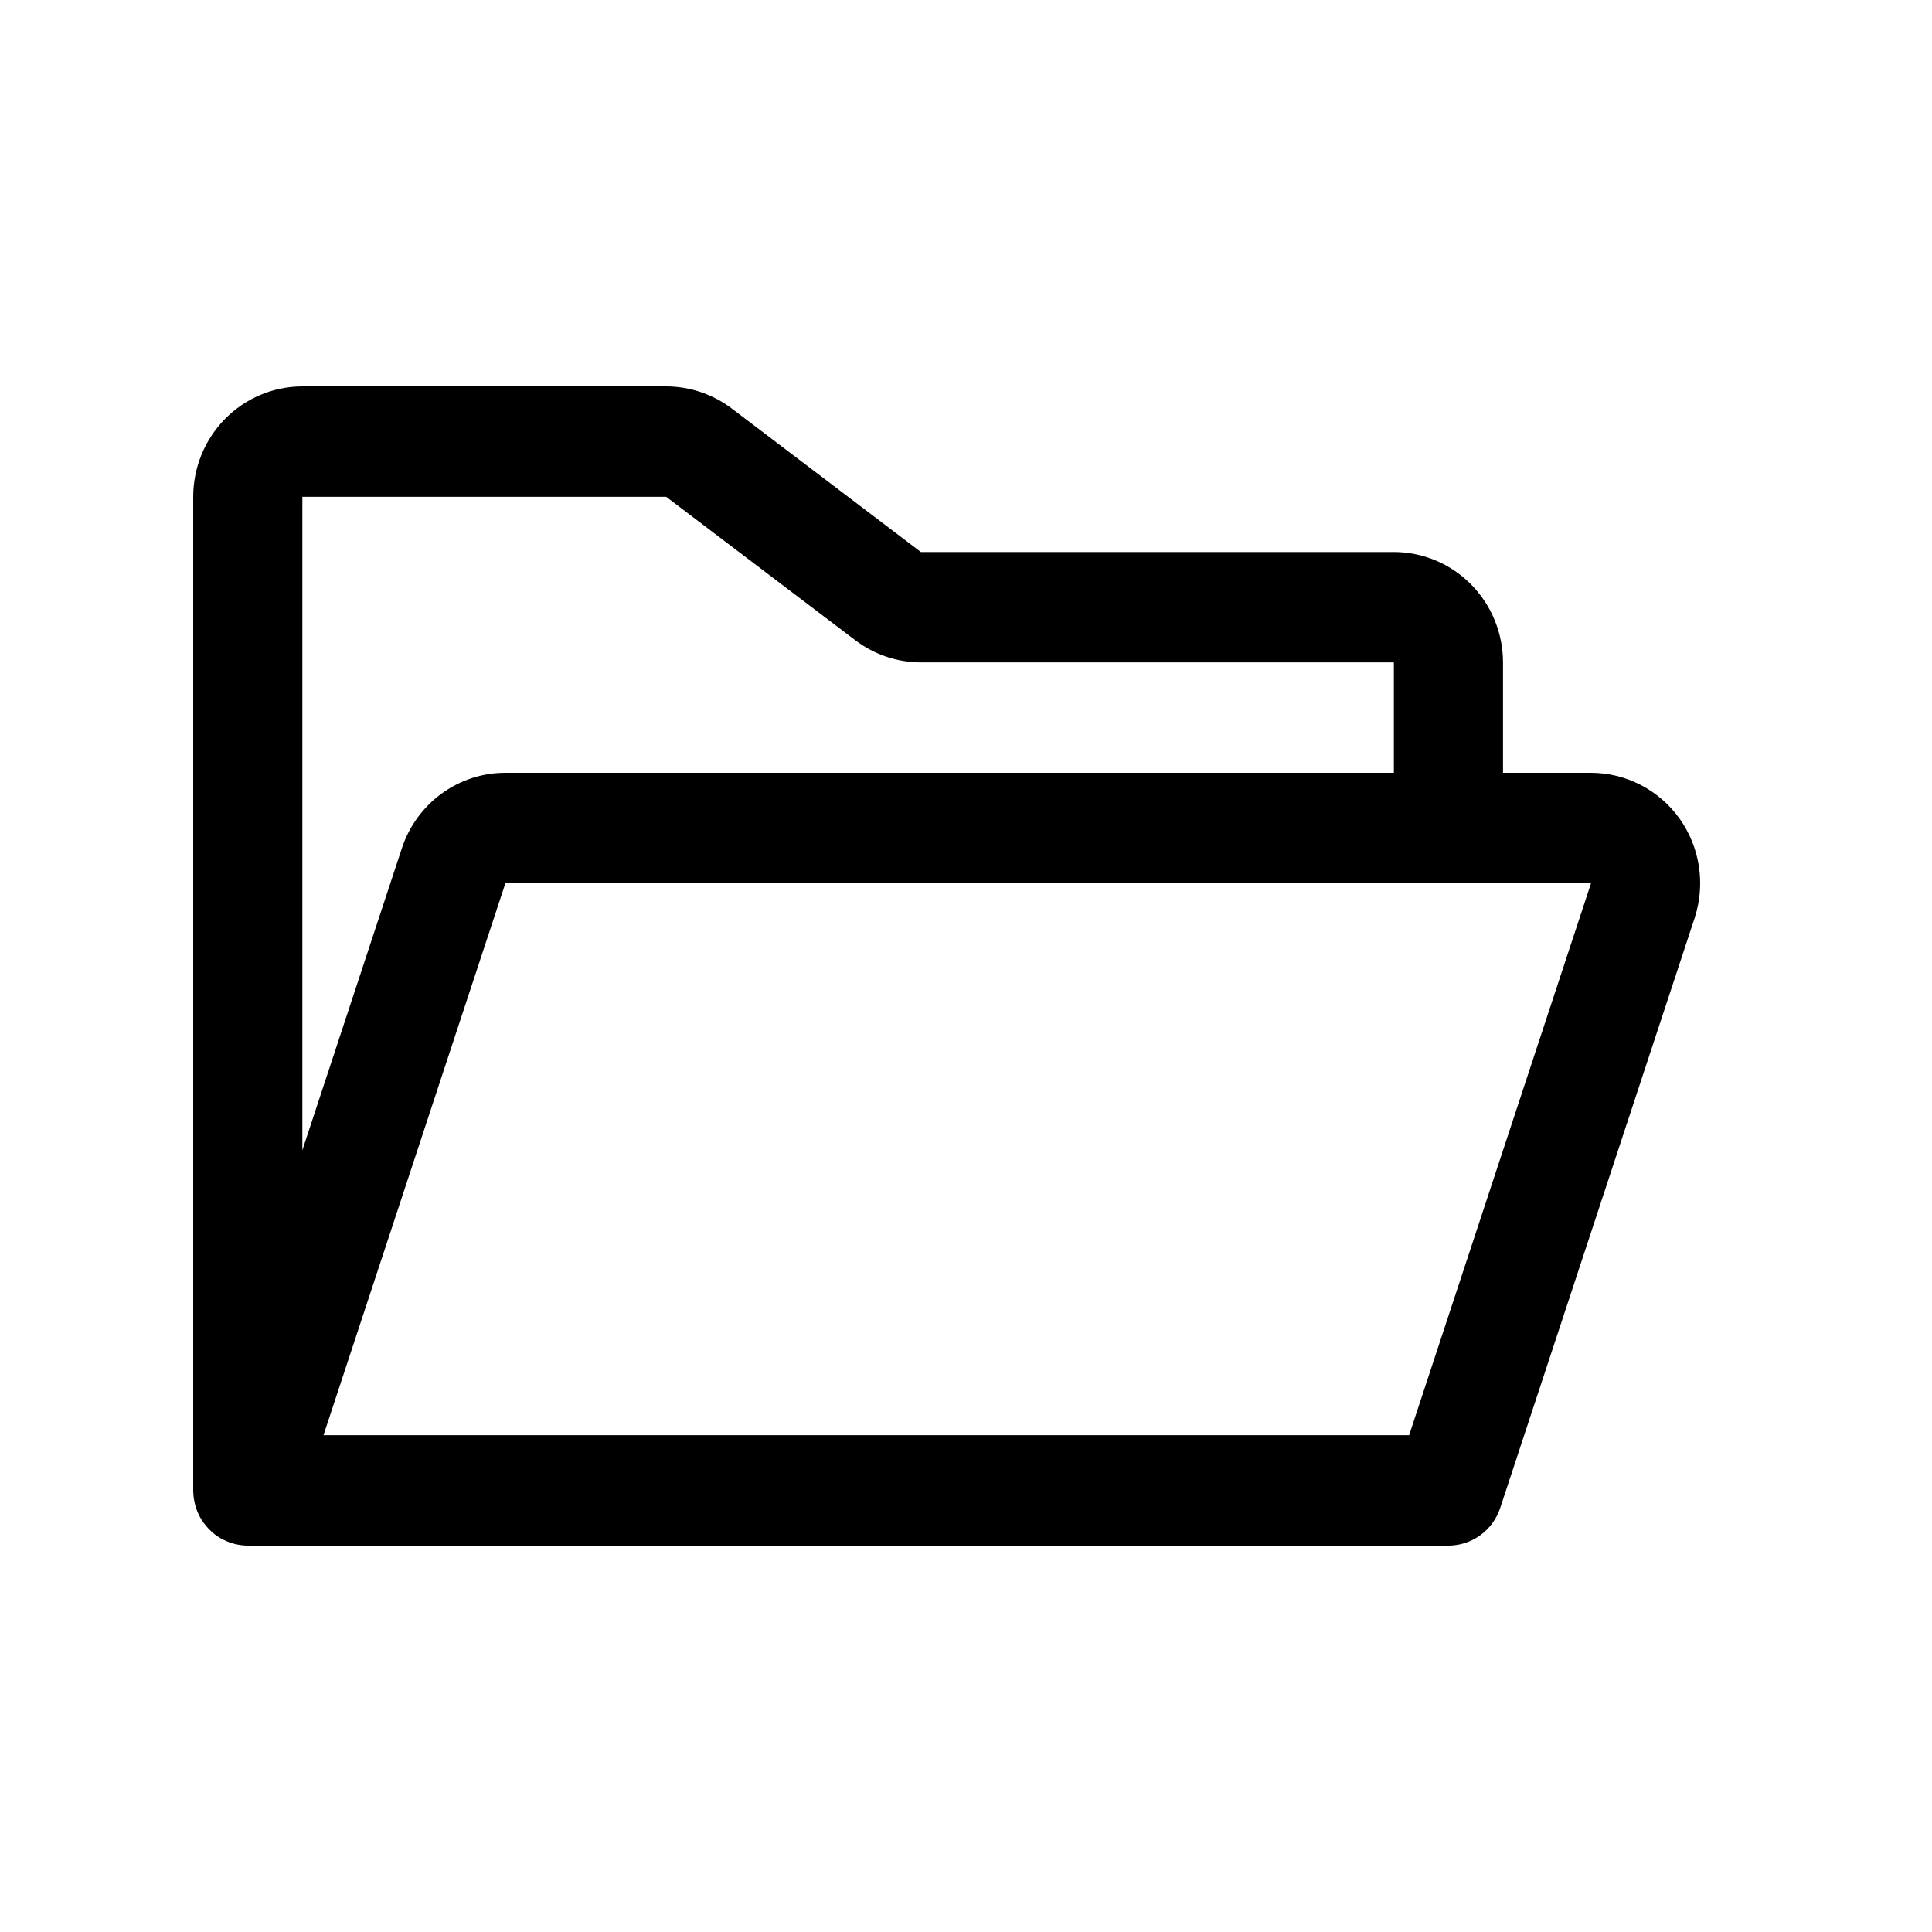 <svg width="50" height="50" viewBox="0 0 50 50" fill="none" xmlns="http://www.w3.org/2000/svg">
<path d="M43.468 21.187C43.205 20.82 42.861 20.521 42.463 20.315C42.064 20.108 41.623 20.001 41.176 20H38.898V17.143C38.897 16.385 38.599 15.659 38.07 15.123C37.54 14.588 36.822 14.287 36.073 14.286H23.832L18.936 10.571C18.446 10.202 17.852 10.001 17.241 10H7.825C7.076 10.001 6.358 10.302 5.828 10.838C5.299 11.373 5.001 12.1 5 12.857V38.571C5 38.58 5.001 38.589 5.001 38.598C5.002 38.619 5.003 38.638 5.004 38.659C5.007 38.711 5.013 38.762 5.022 38.814C5.028 38.85 5.036 38.886 5.045 38.922C5.048 38.937 5.052 38.951 5.056 38.966C5.068 39.009 5.082 39.051 5.098 39.092C5.101 39.099 5.103 39.107 5.106 39.114C5.126 39.164 5.149 39.213 5.175 39.26C5.178 39.265 5.181 39.269 5.183 39.274C5.206 39.315 5.231 39.354 5.258 39.392C5.261 39.397 5.263 39.402 5.267 39.407C5.273 39.415 5.28 39.423 5.287 39.431C5.319 39.475 5.354 39.517 5.391 39.556C5.416 39.583 5.442 39.608 5.469 39.633C5.481 39.643 5.491 39.654 5.503 39.664C5.542 39.697 5.583 39.729 5.626 39.758L5.629 39.76C5.671 39.788 5.714 39.814 5.759 39.837C5.77 39.843 5.782 39.848 5.793 39.854C5.842 39.878 5.892 39.899 5.944 39.918C5.979 39.93 6.015 39.941 6.052 39.951C6.067 39.955 6.082 39.959 6.097 39.963C6.134 39.972 6.173 39.978 6.212 39.984C6.226 39.986 6.239 39.989 6.254 39.99C6.306 39.997 6.359 40 6.412 40H37.486C37.782 40 38.071 39.906 38.312 39.73C38.552 39.555 38.732 39.308 38.826 39.023L43.856 23.761C43.997 23.331 44.035 22.874 43.968 22.426C43.9 21.979 43.729 21.554 43.468 21.187ZM17.241 12.857L22.137 16.571C22.627 16.941 23.221 17.142 23.832 17.143H36.073V20H13.08C12.487 19.999 11.909 20.188 11.428 20.539C10.947 20.889 10.587 21.384 10.4 21.954L7.825 29.768V12.857H17.241ZM36.468 37.143H8.372L13.08 22.857H41.176L36.468 37.143Z" fill="black"/>
</svg>
